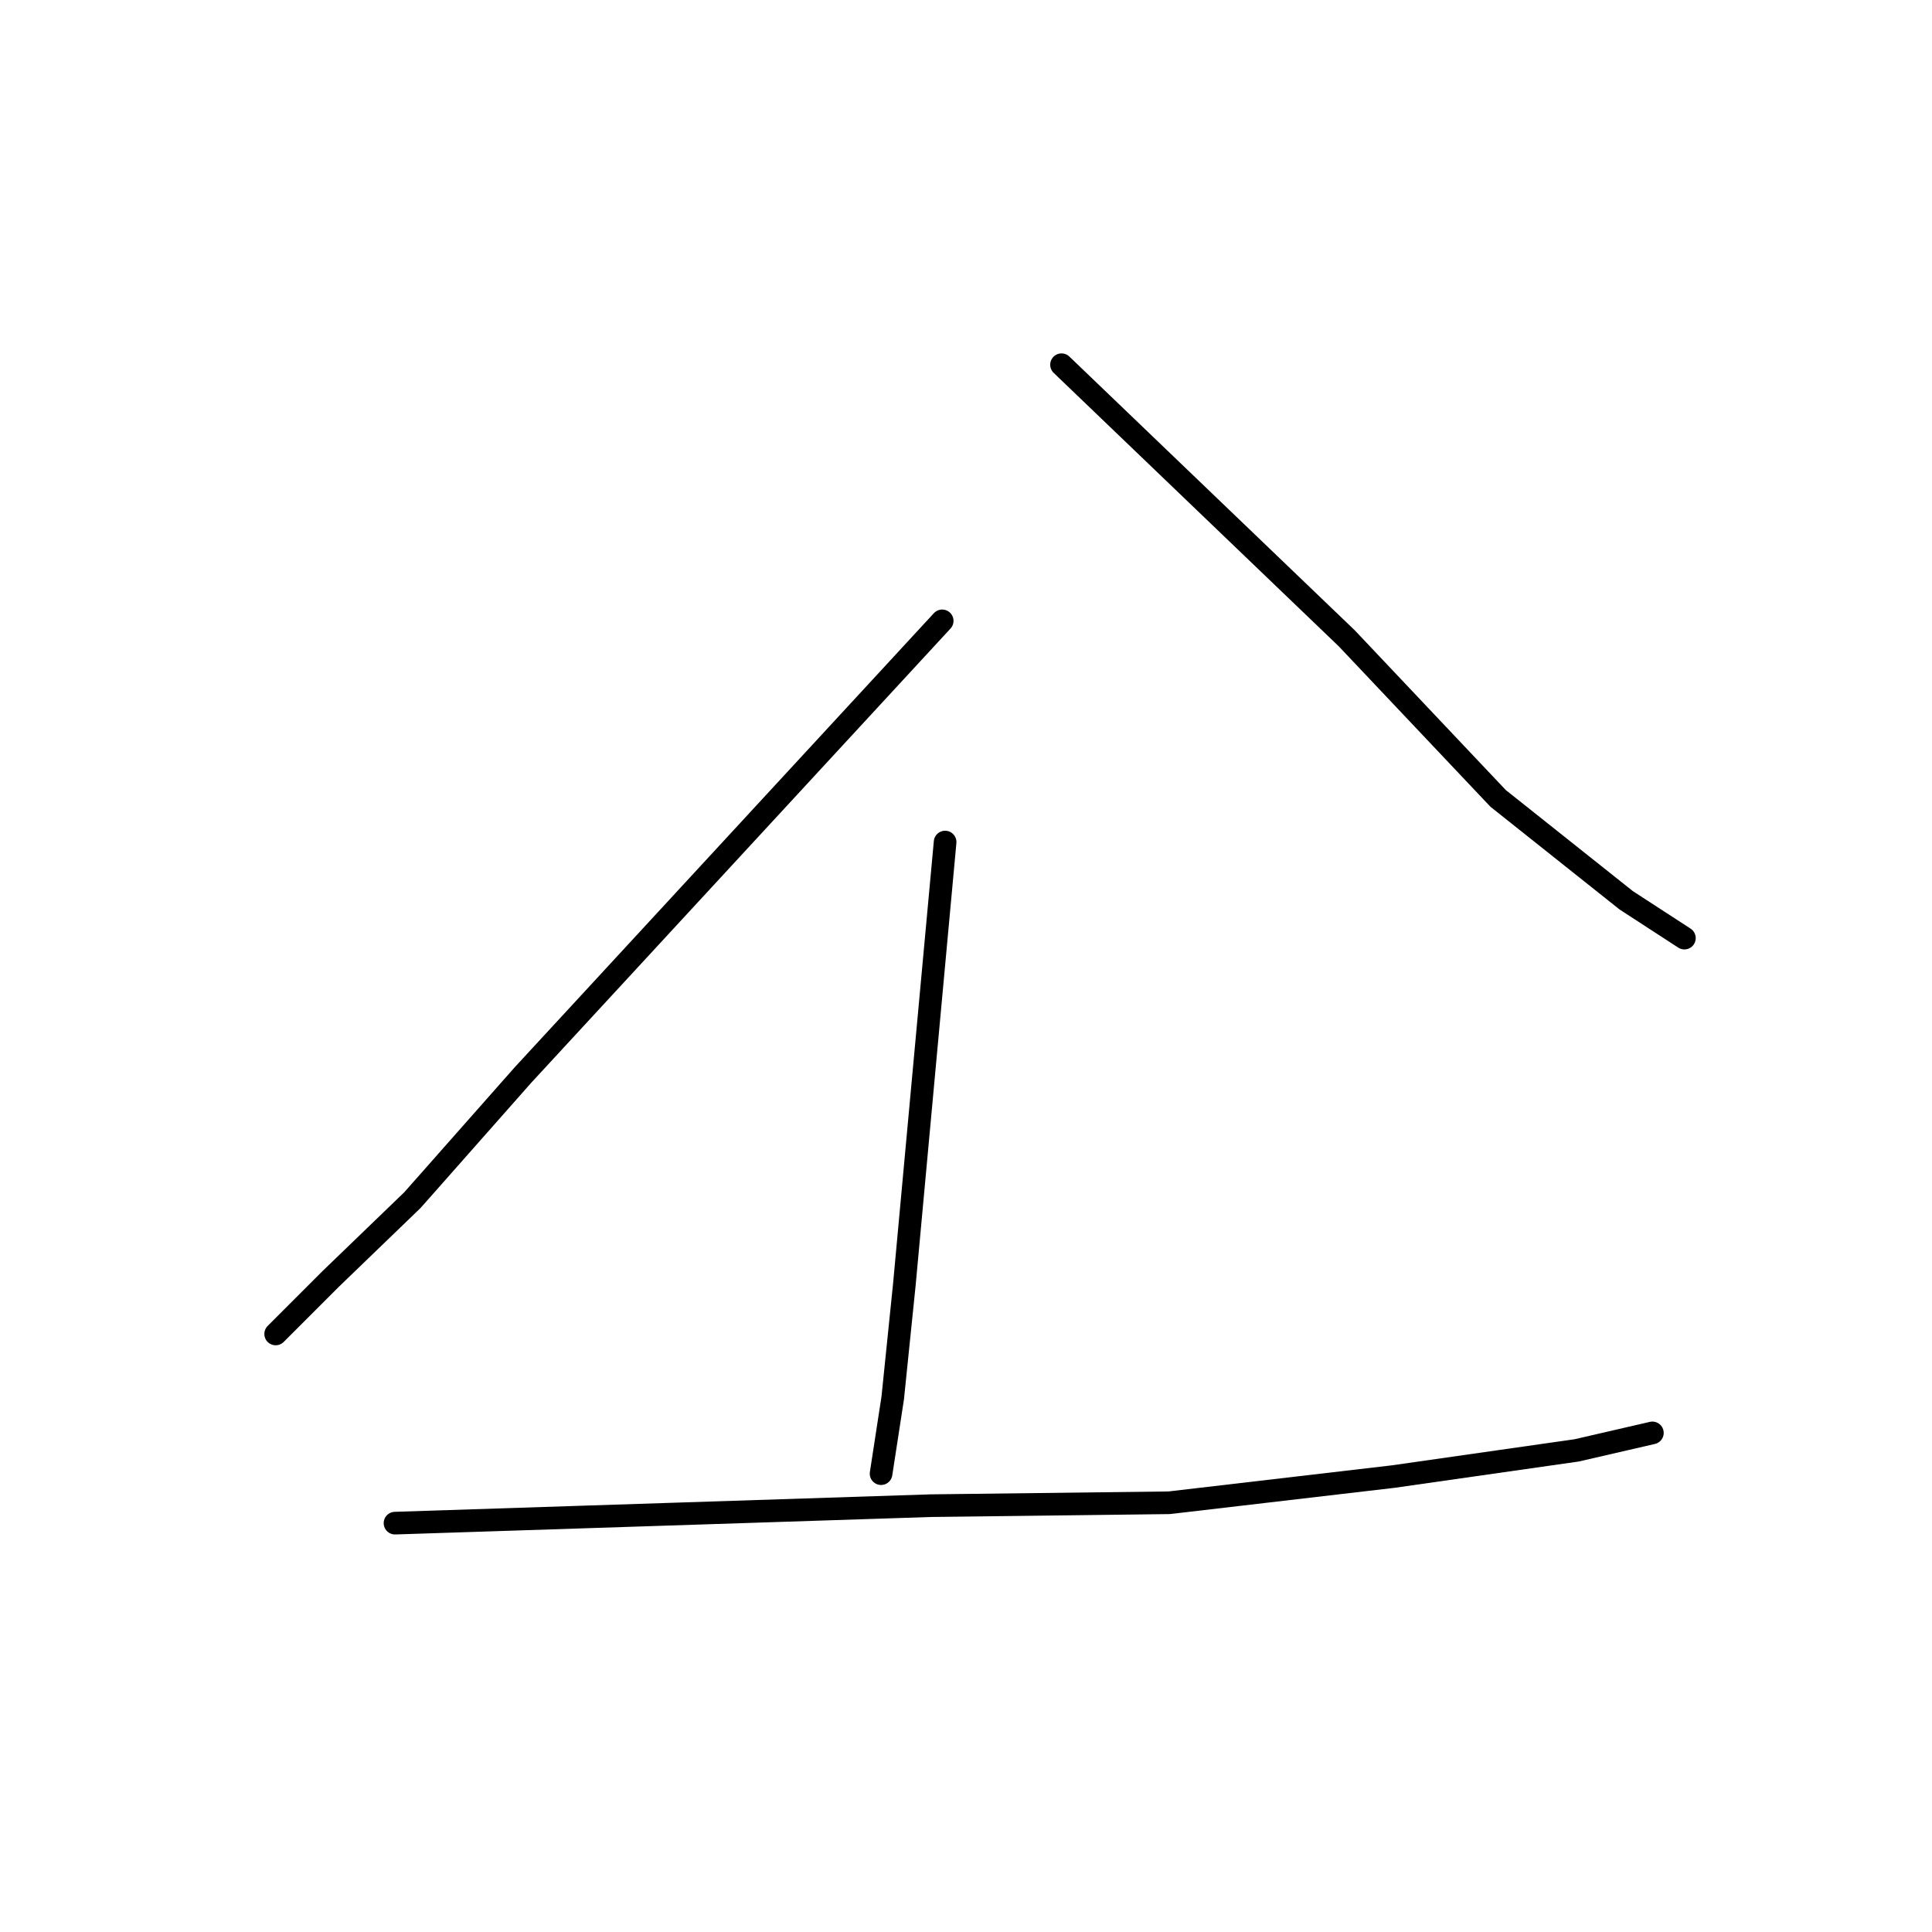 <?xml version="1.0" standalone="no"?>
    <svg width="256" height="256" xmlns="http://www.w3.org/2000/svg" version="1.1">
    <polyline stroke="black" stroke-width="3" stroke-linecap="round" fill="transparent" stroke-linejoin="round" points="124.846 82.267 106.334 102.321 87.822 122.376 69.31 142.431 54.655 159.014 43.856 169.428 36.528 176.755 36.528 176.755 " />
        <polyline stroke="black" stroke-width="3" stroke-linecap="round" fill="transparent" stroke-linejoin="round" points="140.658 48.328 159.556 66.454 178.454 84.581 198.508 105.792 215.478 119.291 223.191 124.304 223.191 124.304 " />
        <polyline stroke="black" stroke-width="3" stroke-linecap="round" fill="transparent" stroke-linejoin="round" points="125.232 111.577 122.532 140.888 119.832 170.199 118.29 185.24 116.747 195.267 116.747 195.267 " />
        <polyline stroke="black" stroke-width="3" stroke-linecap="round" fill="transparent" stroke-linejoin="round" points="52.341 201.824 87.822 200.667 123.303 199.51 154.928 199.124 184.624 195.653 208.921 192.182 218.949 189.868 218.949 189.868 " />
        </svg>